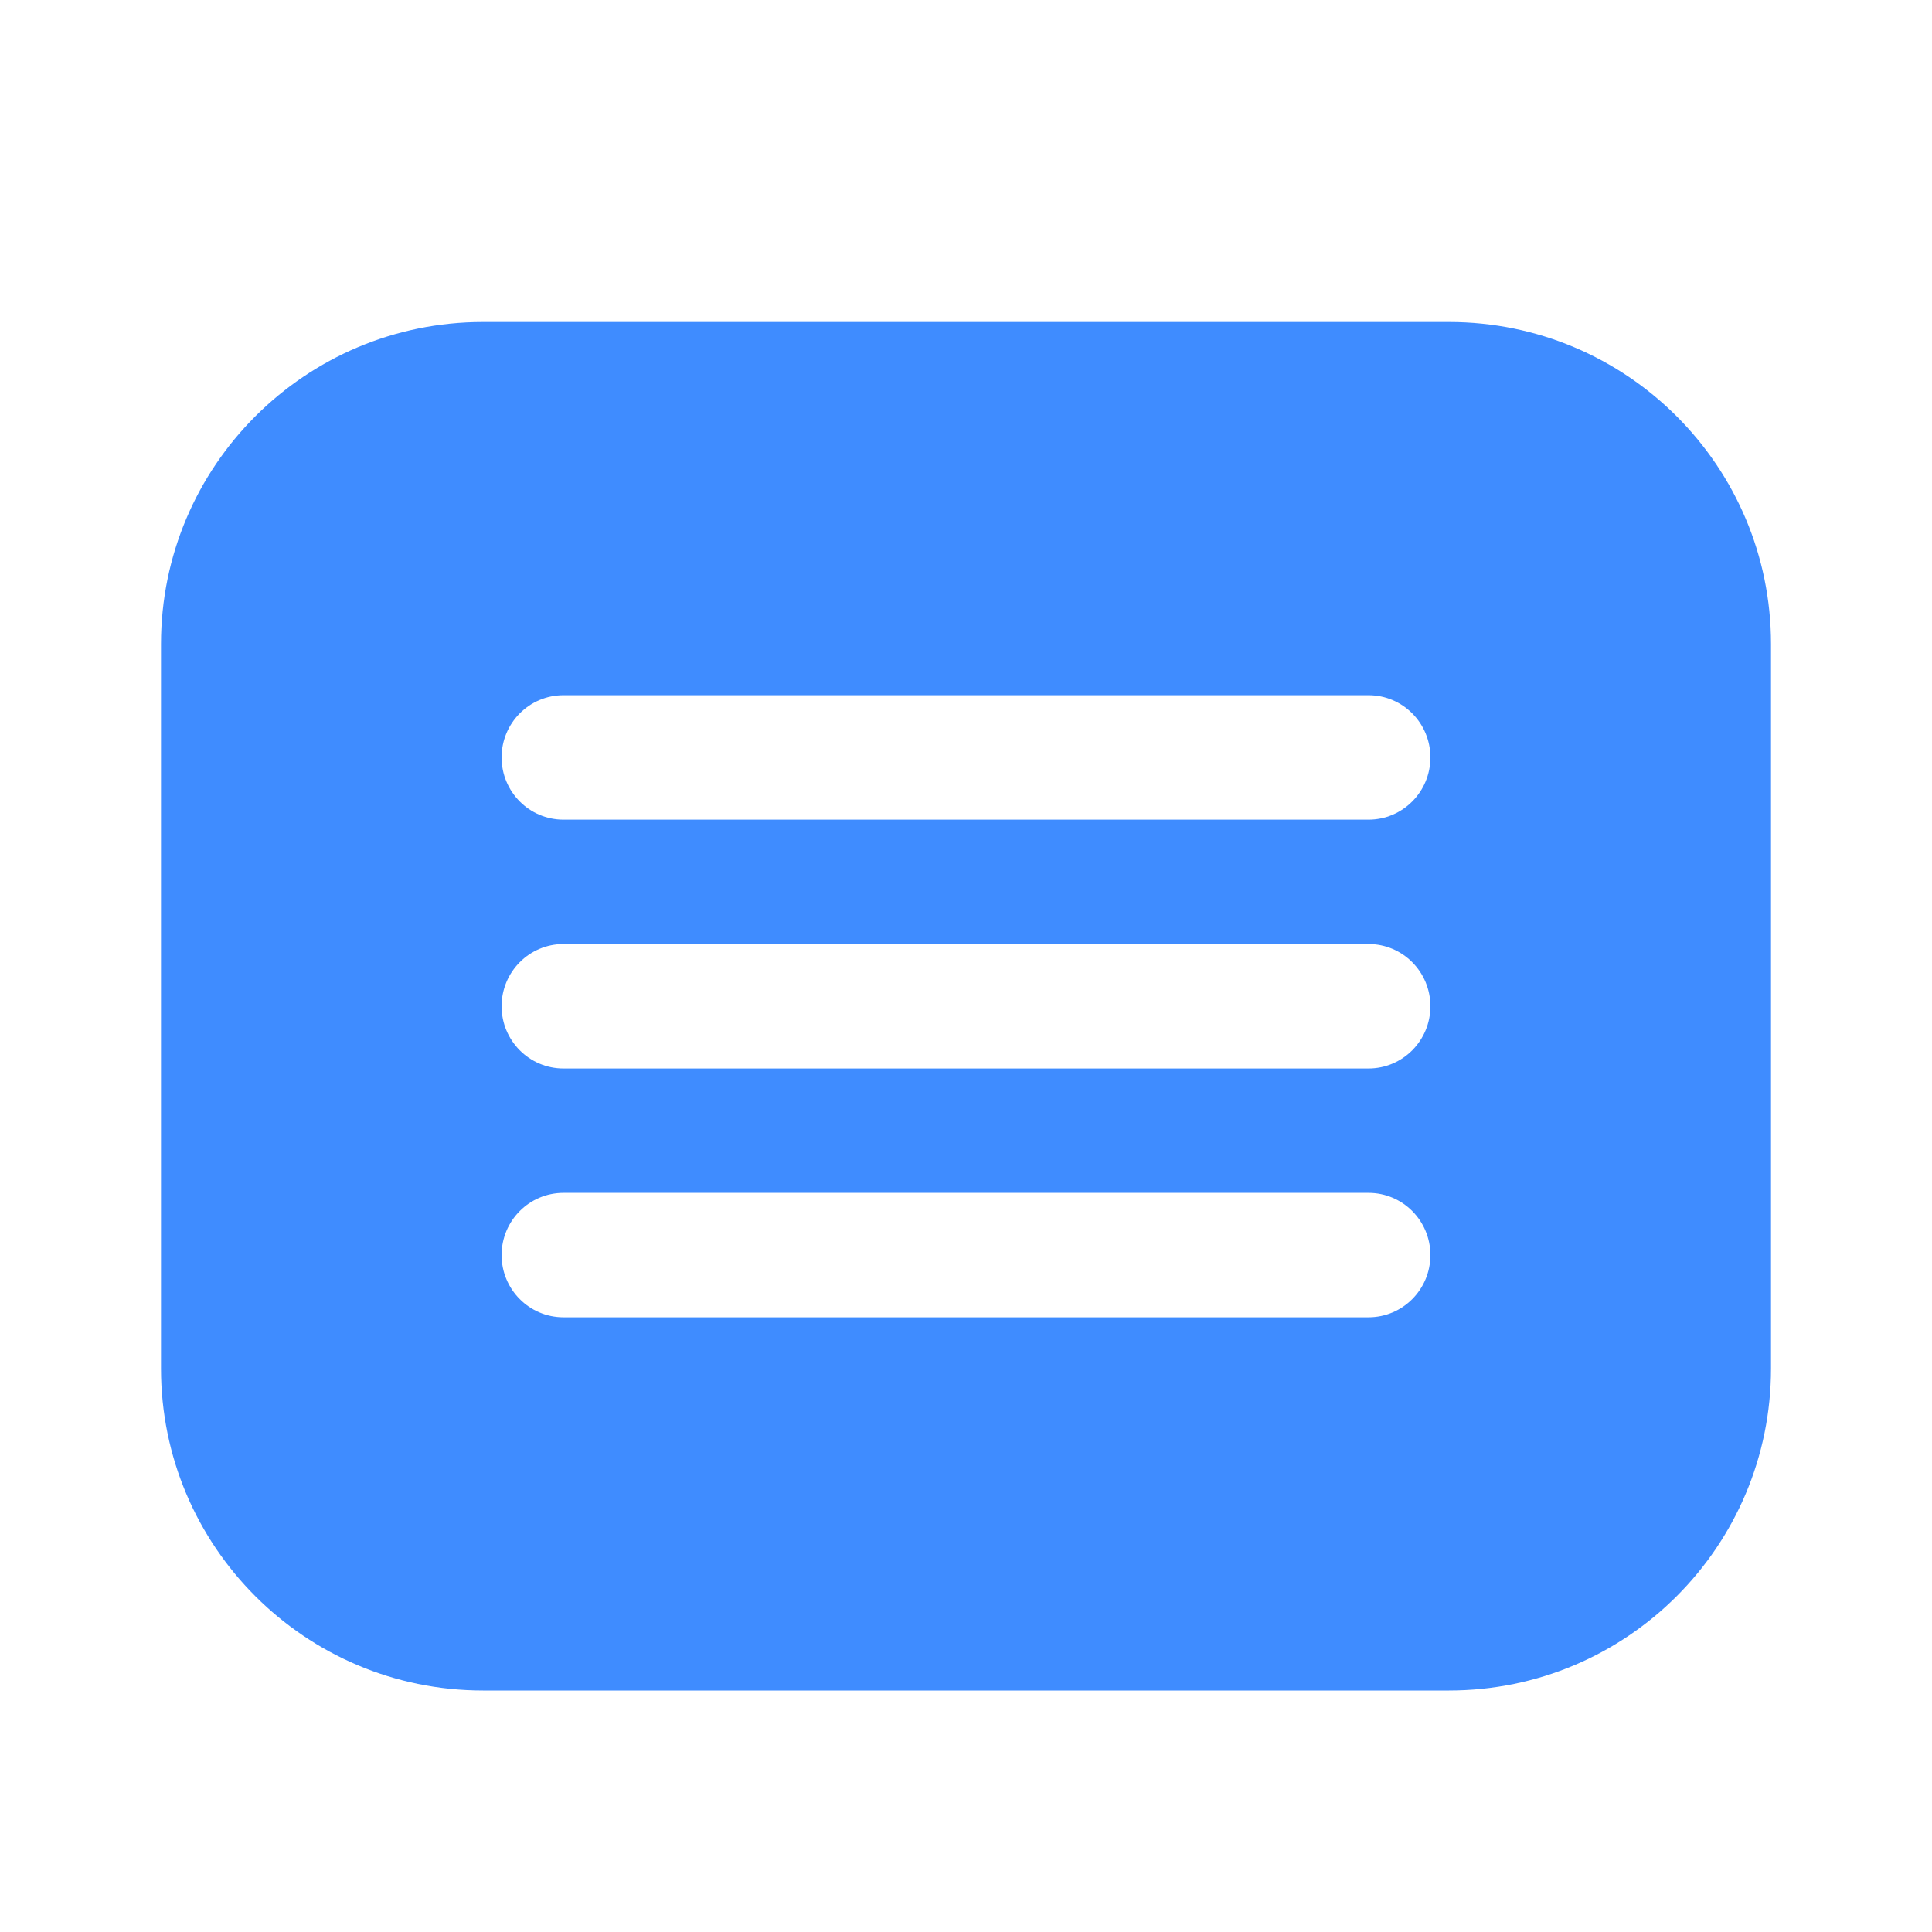 <svg xmlns="http://www.w3.org/2000/svg" width="24" height="24" viewBox="0 0 24 24" fill="none">
    <path fill-rule="evenodd" clip-rule="evenodd" d="M2 8C2 5.791 3.791 4 6 4H18C20.209 4 22 5.791 22 8V17C22 19.209 20.209 21 18 21H6C3.791 21 2 19.209 2 17V8ZM7 16.364H17C17.425 16.364 17.769 16.018 17.769 15.591C17.769 15.164 17.425 14.818 17 14.818H7C6.575 14.818 6.231 15.164 6.231 15.591C6.231 16.018 6.575 16.364 7 16.364ZM17 13.273H7C6.575 13.273 6.231 12.927 6.231 12.5C6.231 12.073 6.575 11.727 7 11.727H17C17.425 11.727 17.769 12.073 17.769 12.5C17.769 12.927 17.425 13.273 17 13.273ZM7 10.182H17C17.425 10.182 17.769 9.836 17.769 9.409C17.769 8.982 17.425 8.636 17 8.636H7C6.575 8.636 6.231 8.982 6.231 9.409C6.231 9.836 6.575 10.182 7 10.182Z" fill="#3F8CFF"/>
</svg>
